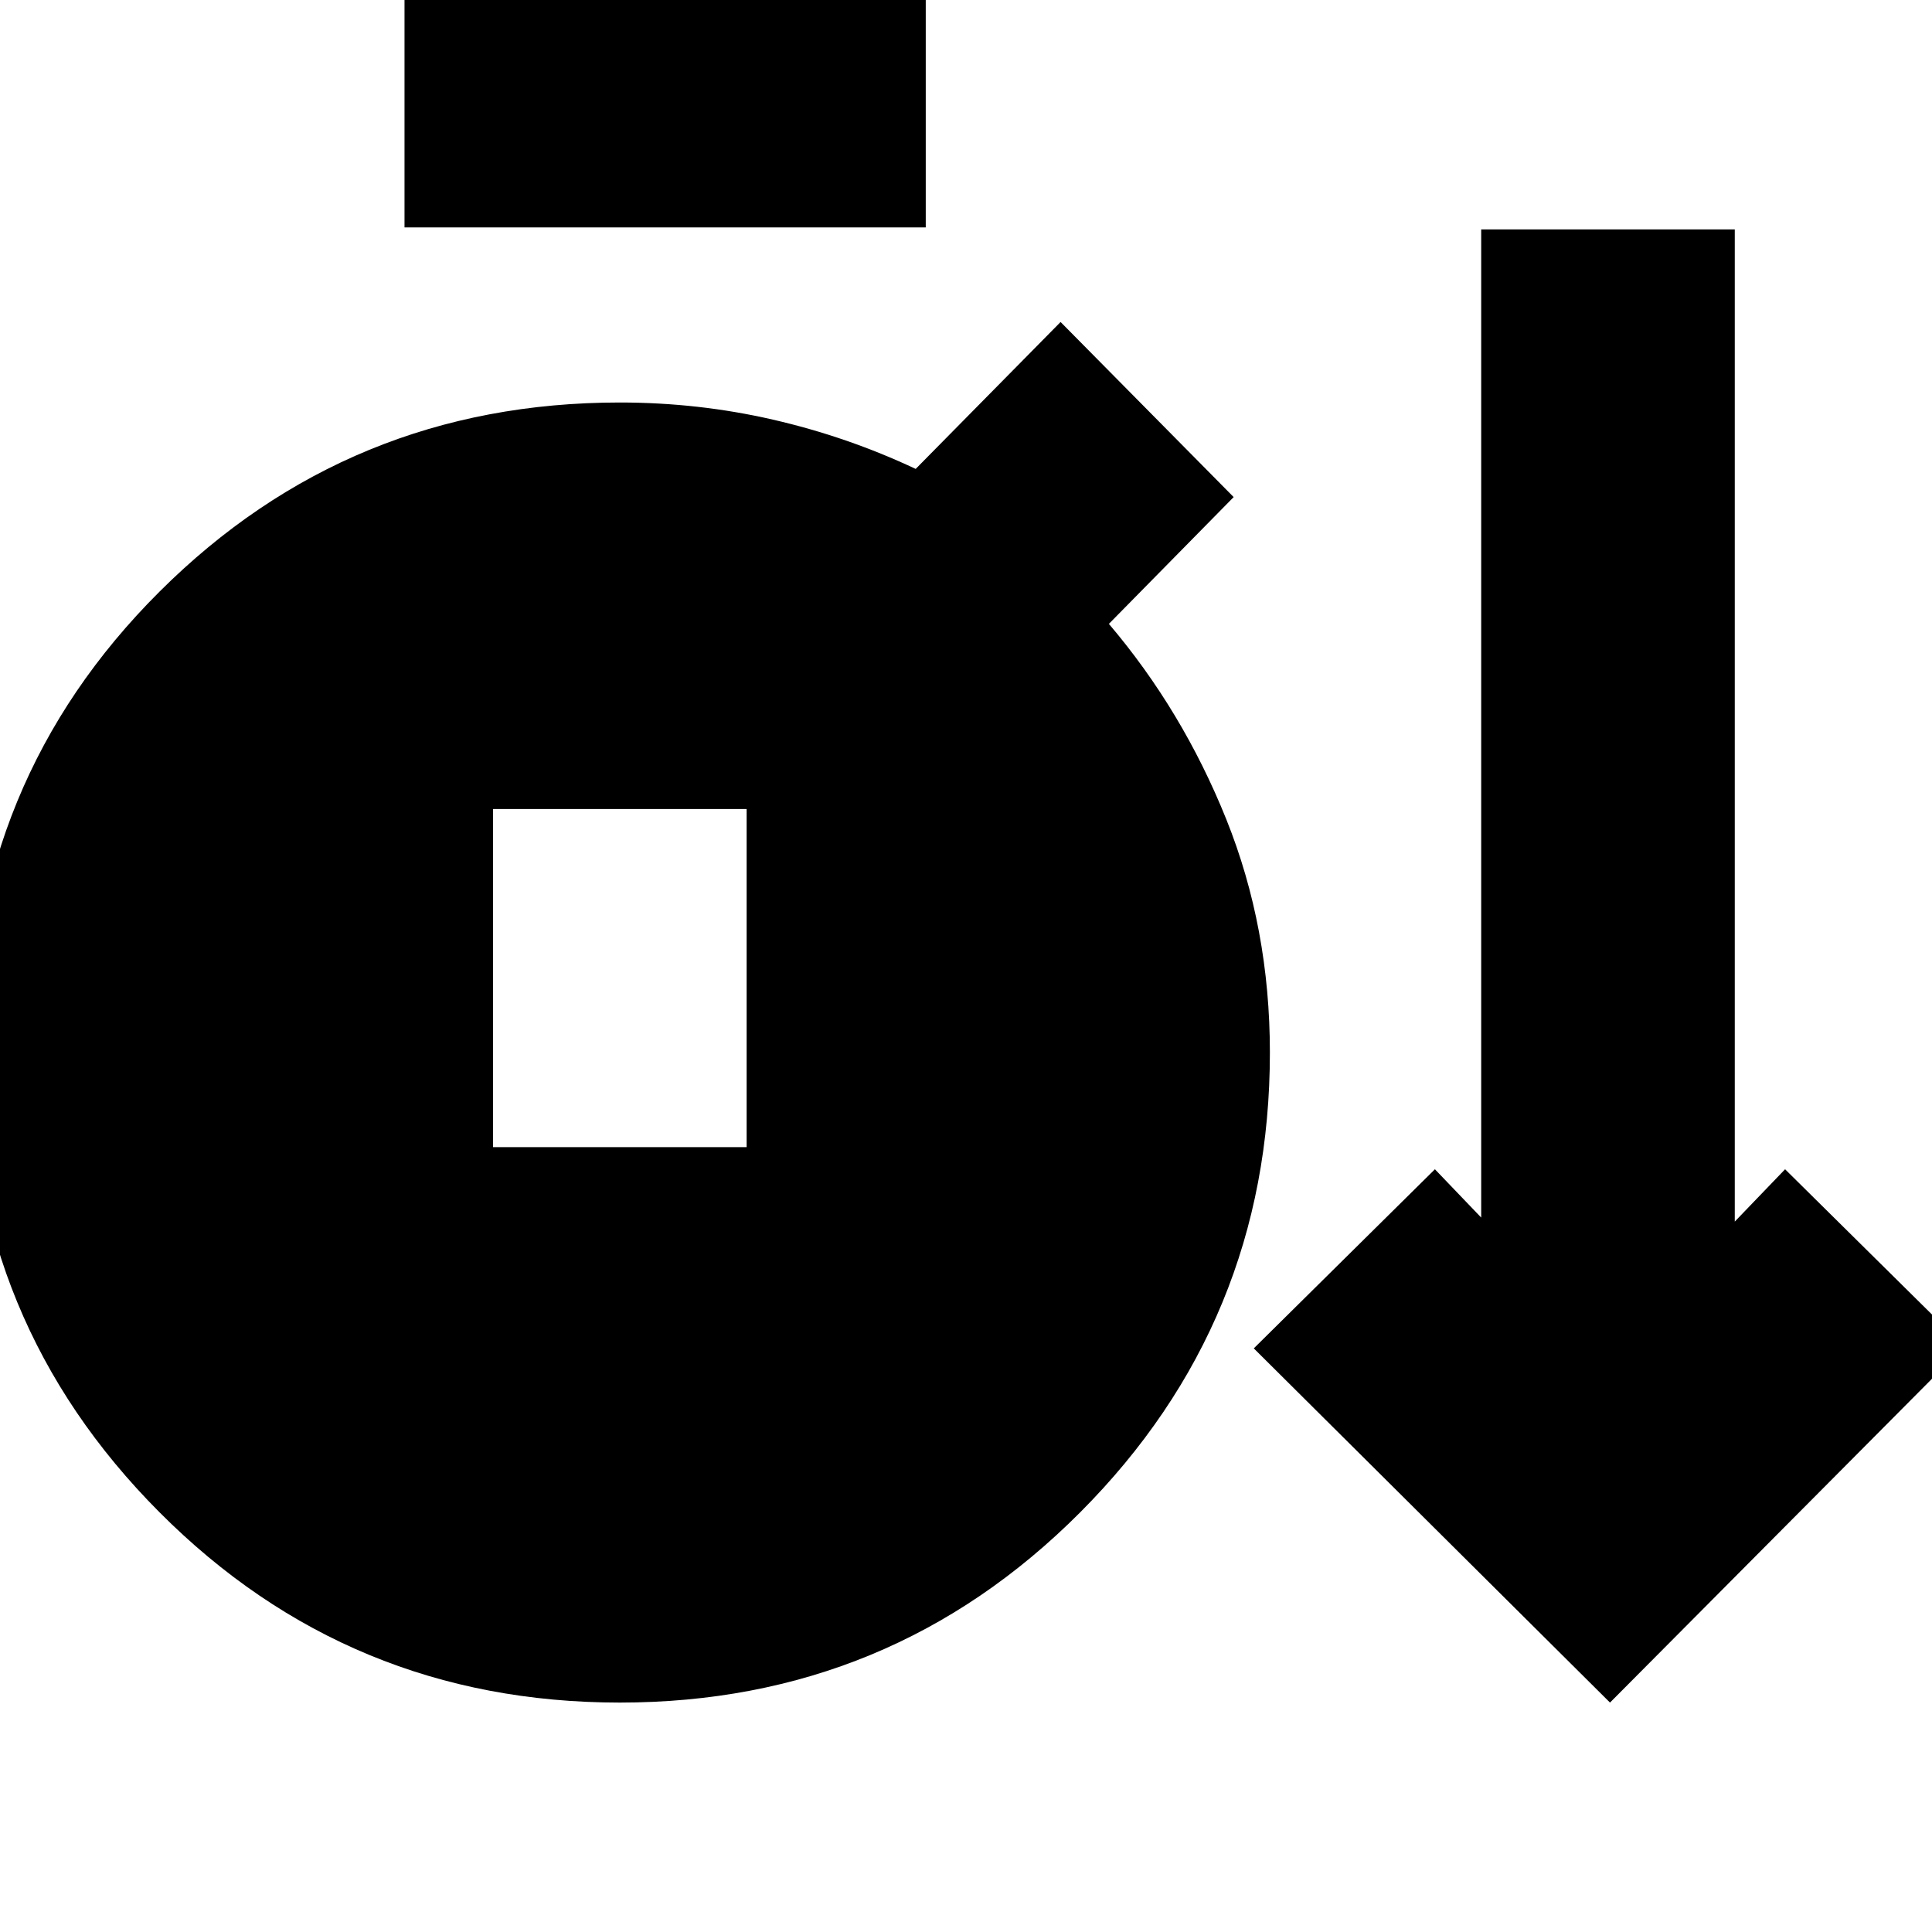 <svg xmlns="http://www.w3.org/2000/svg" height="24" viewBox="0 -960 960 960" width="24"><path d="M308-114q-134.5 0-228.75-94.56T-15-437.06Q-15-572 79.25-666T308-760q39 0 76 8.5t71 24.5l72-73 86 87-62 63q36.61 43.06 58.31 97.03Q631-499 631-437q0 133.92-94.25 228.46Q442.5-114 308-114Zm492 0L623-290l90-89 23 24v-491h126v493l25-26 89 88-176 177ZM201-847v-125h259v125H201Zm44 457h126v-168H245v168Z"/></svg>